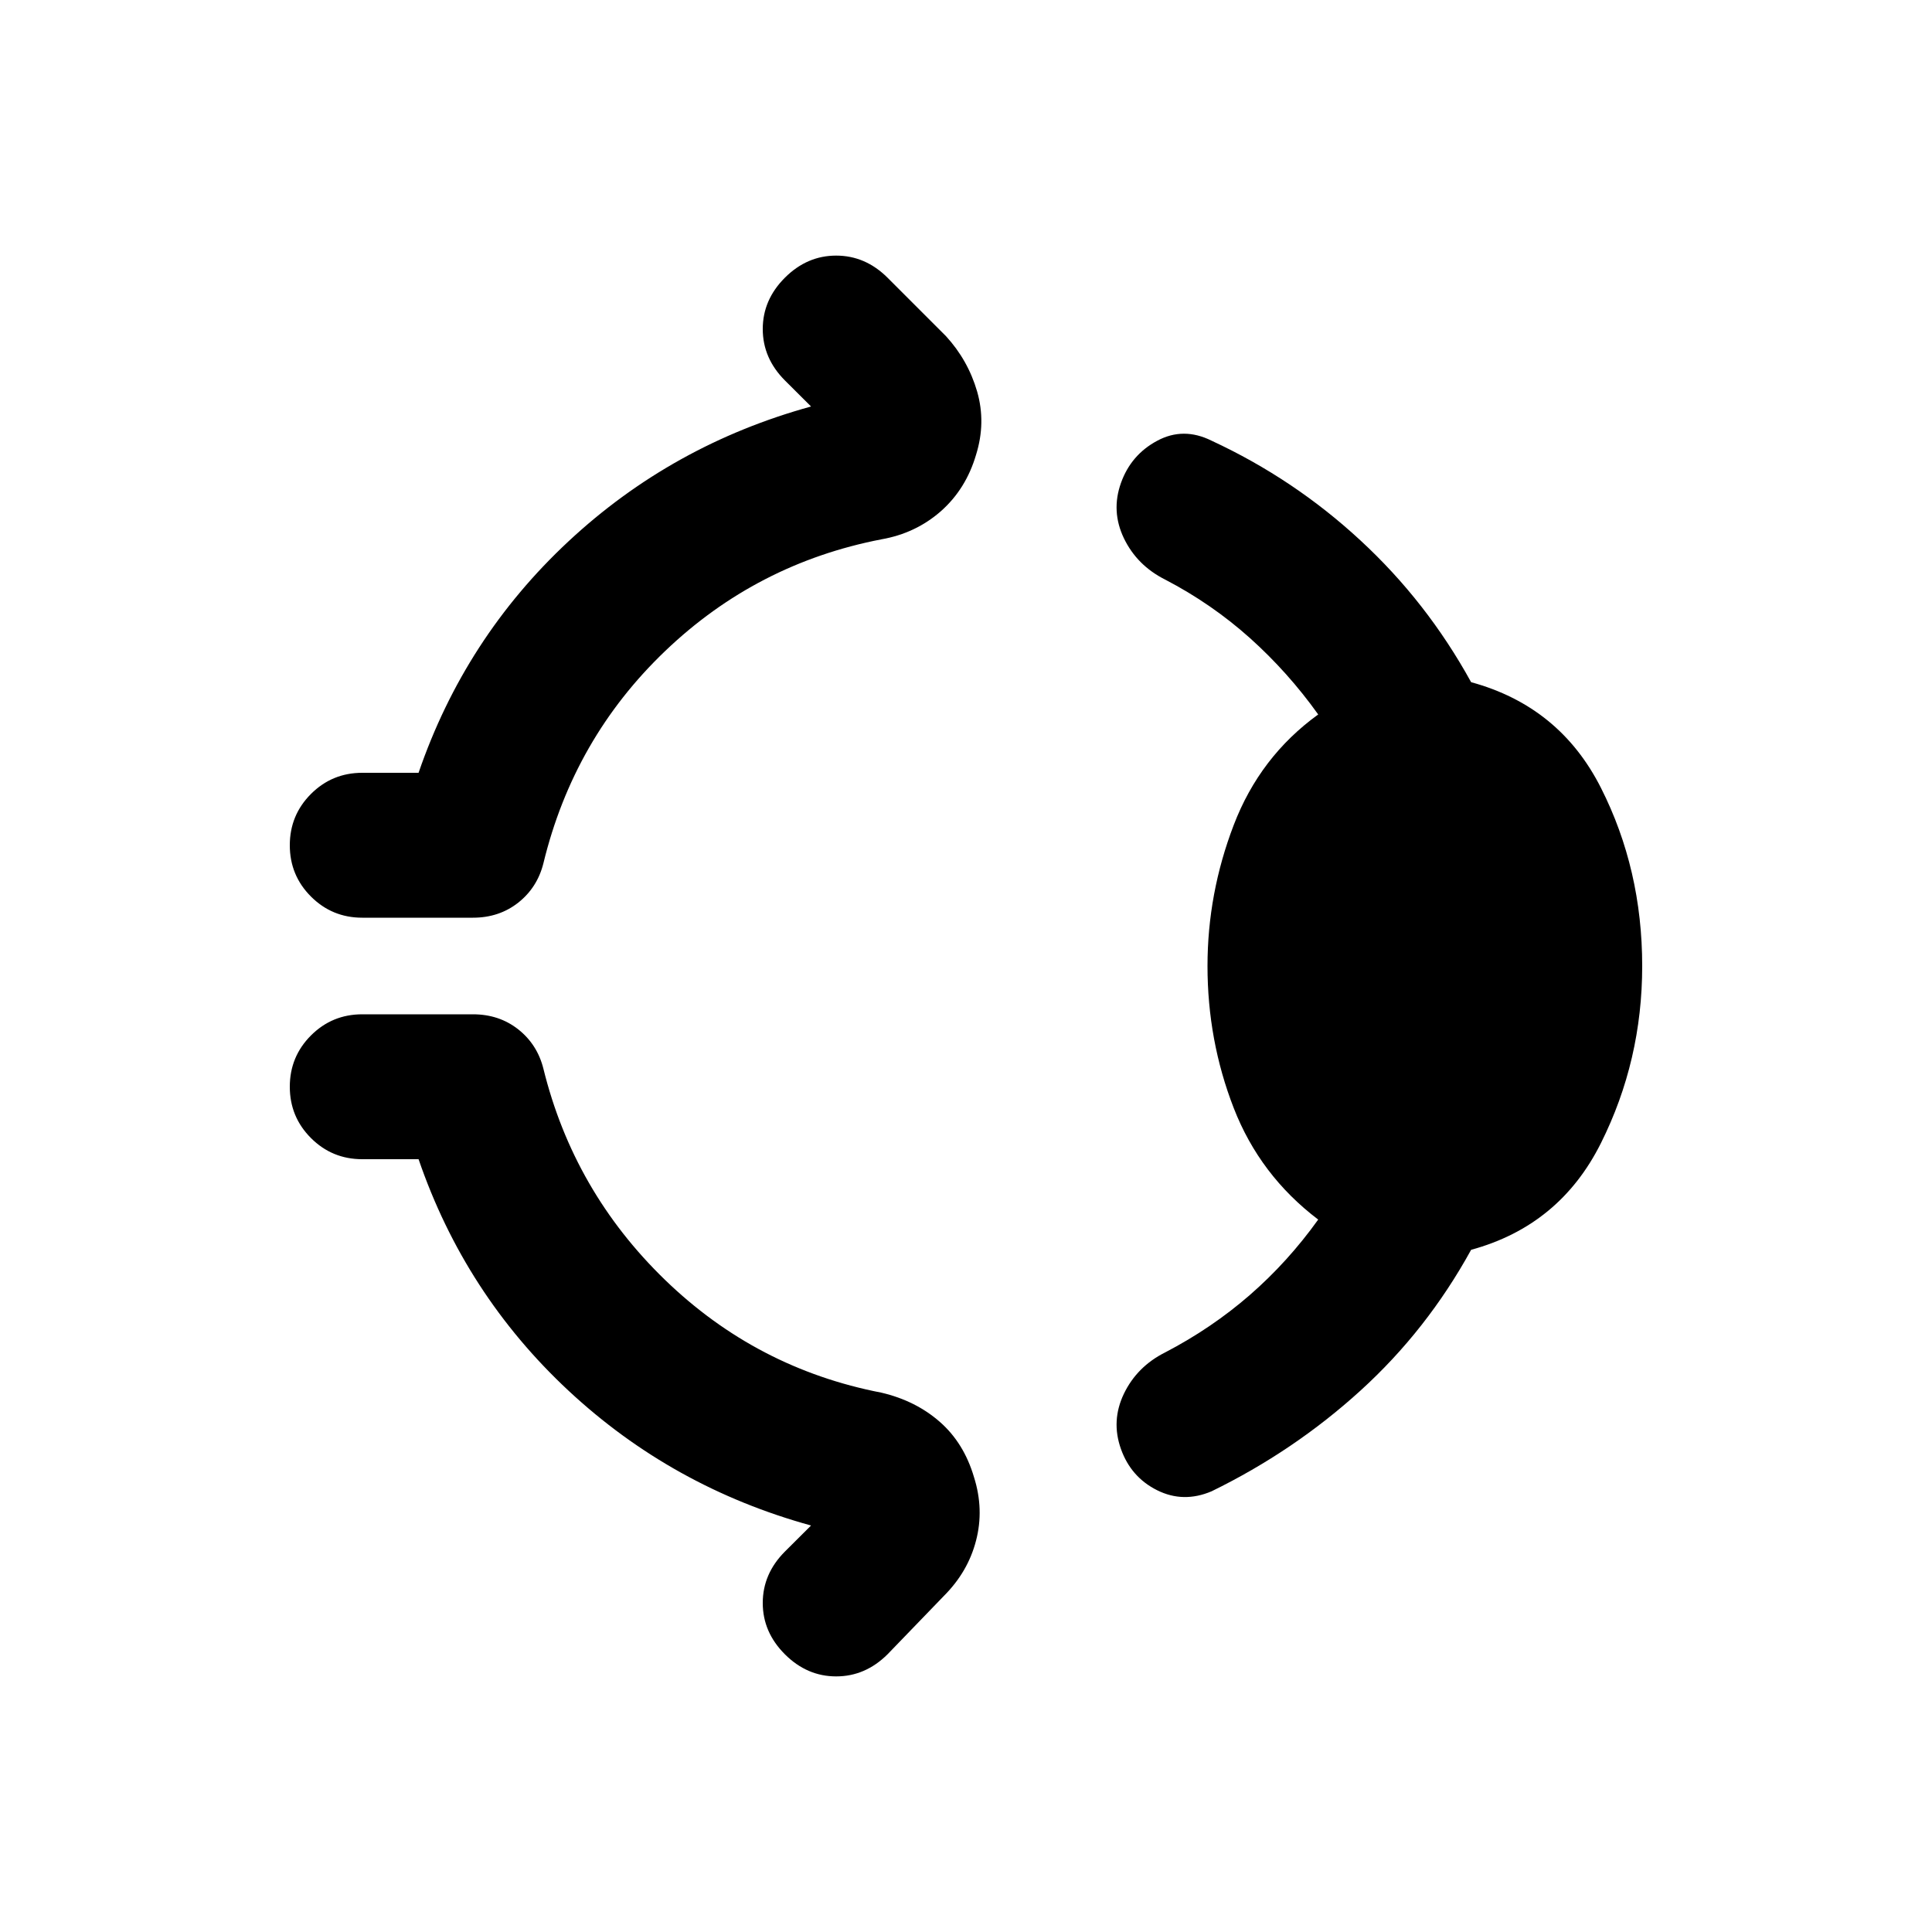 <svg xmlns="http://www.w3.org/2000/svg" height="20" width="20"><path d="M8.125 2.875q.229-.229.531-.229.302 0 .532.229l.604.604q.229.25.323.573.093.323-.011.656-.104.354-.364.584-.261.229-.615.291-1.292.25-2.24 1.157-.947.906-1.26 2.198-.063.25-.26.406-.198.156-.469.156H3.75q-.312 0-.531-.219Q3 9.062 3 8.75q0-.312.219-.531Q3.438 8 3.75 8h.583q.479-1.396 1.552-2.396t2.511-1.396l-.271-.27q-.229-.23-.229-.532 0-.302.229-.531ZM12.5 10q0-.75.271-1.458.271-.709.875-1.146-.313-.438-.708-.792-.396-.354-.876-.604-.291-.146-.427-.427-.135-.281-.031-.573.104-.292.375-.437.271-.146.563-.001.854.396 1.541 1.032.688.635 1.146 1.468.917.25 1.344 1.094Q17 9 17 10q0 .979-.427 1.833-.427.855-1.344 1.105-.458.833-1.146 1.458-.687.625-1.541 1.042-.292.124-.563-.011-.271-.135-.375-.427-.104-.292.031-.573.136-.281.427-.427.48-.25.876-.594.395-.344.708-.781-.604-.458-.875-1.156T12.5 10Zm-4.375 7.125q-.229-.229-.229-.531 0-.302.229-.532l.271-.27q-1.438-.396-2.511-1.396-1.073-1-1.552-2.396H3.75q-.312 0-.531-.219Q3 11.562 3 11.25q0-.312.219-.531.219-.219.531-.219h1.146q.271 0 .469.156.197.156.26.406.313 1.271 1.26 2.188.948.917 2.24 1.167.354.083.604.302.25.219.354.573.105.333.021.656-.083.323-.333.573l-.583.604q-.23.229-.532.229-.302 0-.531-.229Z"/></svg>